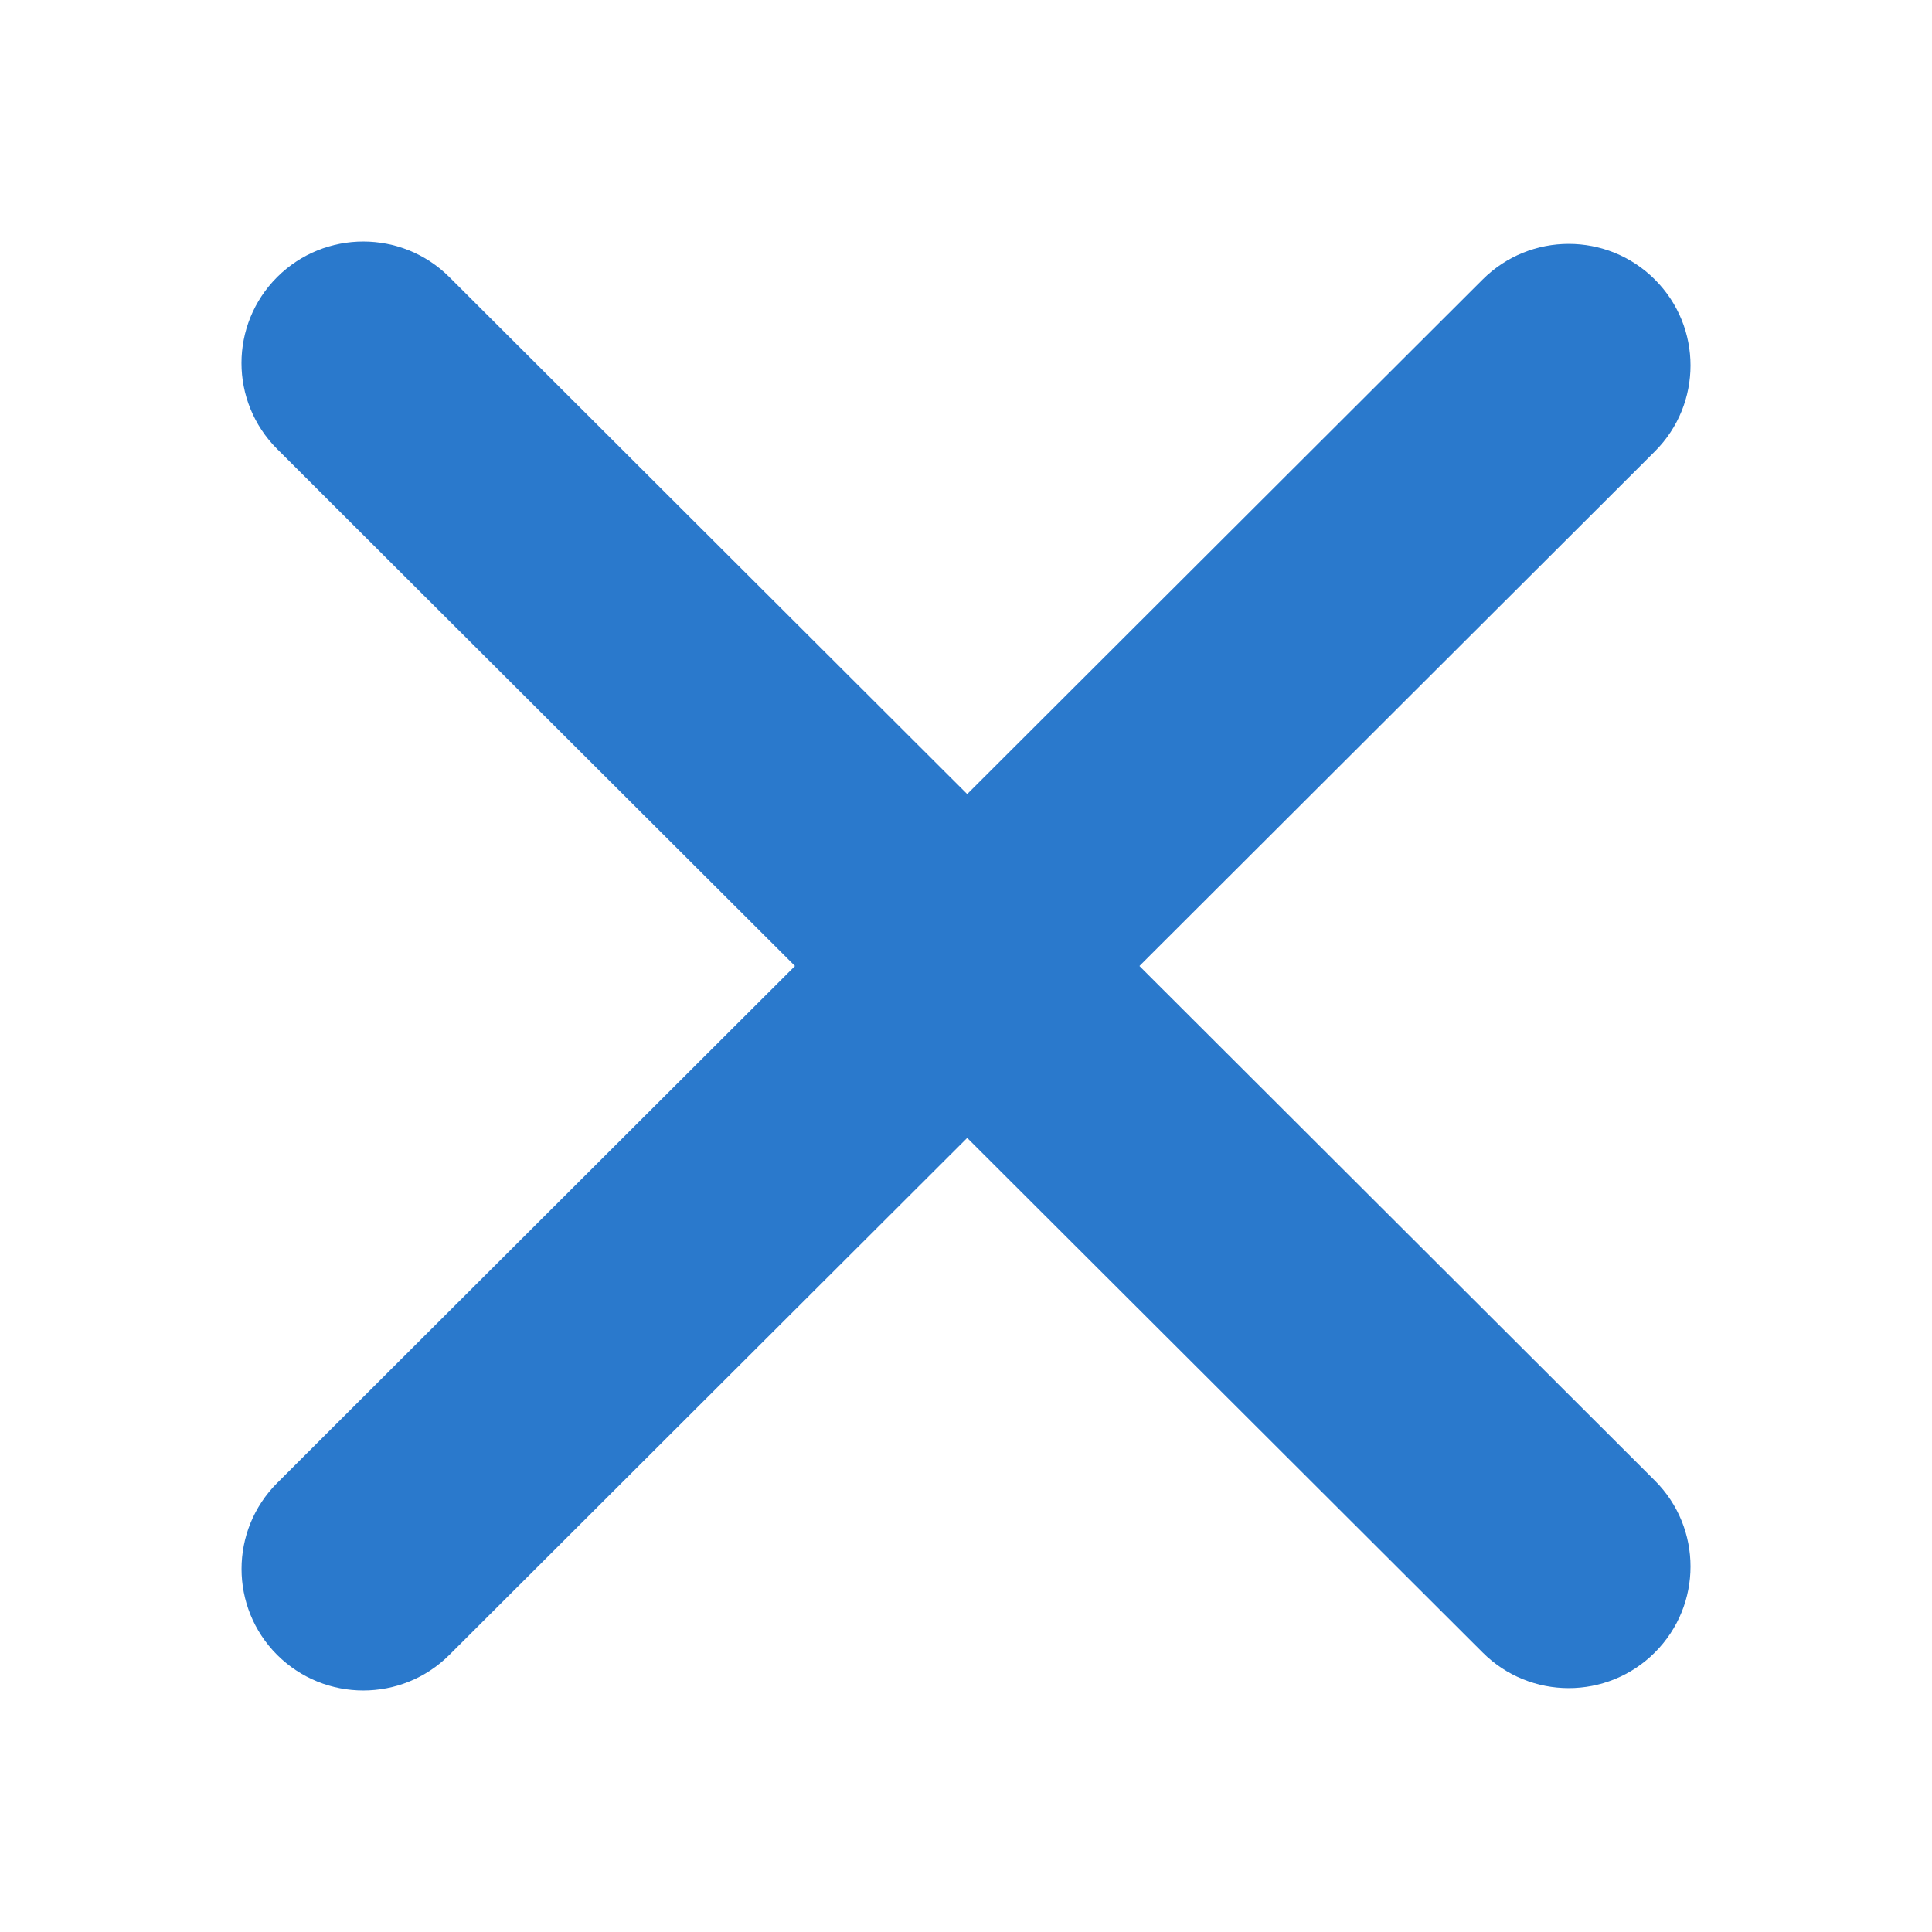 <svg width="24" height="24" viewBox="0 0 24 24" fill="none" xmlns="http://www.w3.org/2000/svg">
<path d="M3.443 20.558C2.853 19.968 2.853 19.012 3.443 18.422L18.418 3.472C19.009 2.882 19.966 2.882 20.557 3.472C21.148 4.062 21.148 5.018 20.557 5.608L5.582 20.558C4.992 21.147 4.034 21.147 3.443 20.558Z" fill="#2A79CC"/>
<path d="M3.443 3.442C4.034 2.853 4.992 2.853 5.582 3.442L20.557 18.392C21.148 18.982 21.148 19.938 20.557 20.528C19.966 21.118 19.008 21.118 18.418 20.528L3.443 5.578C2.852 4.988 2.852 4.032 3.443 3.442Z" fill="#2A79CC"/>
</svg>
